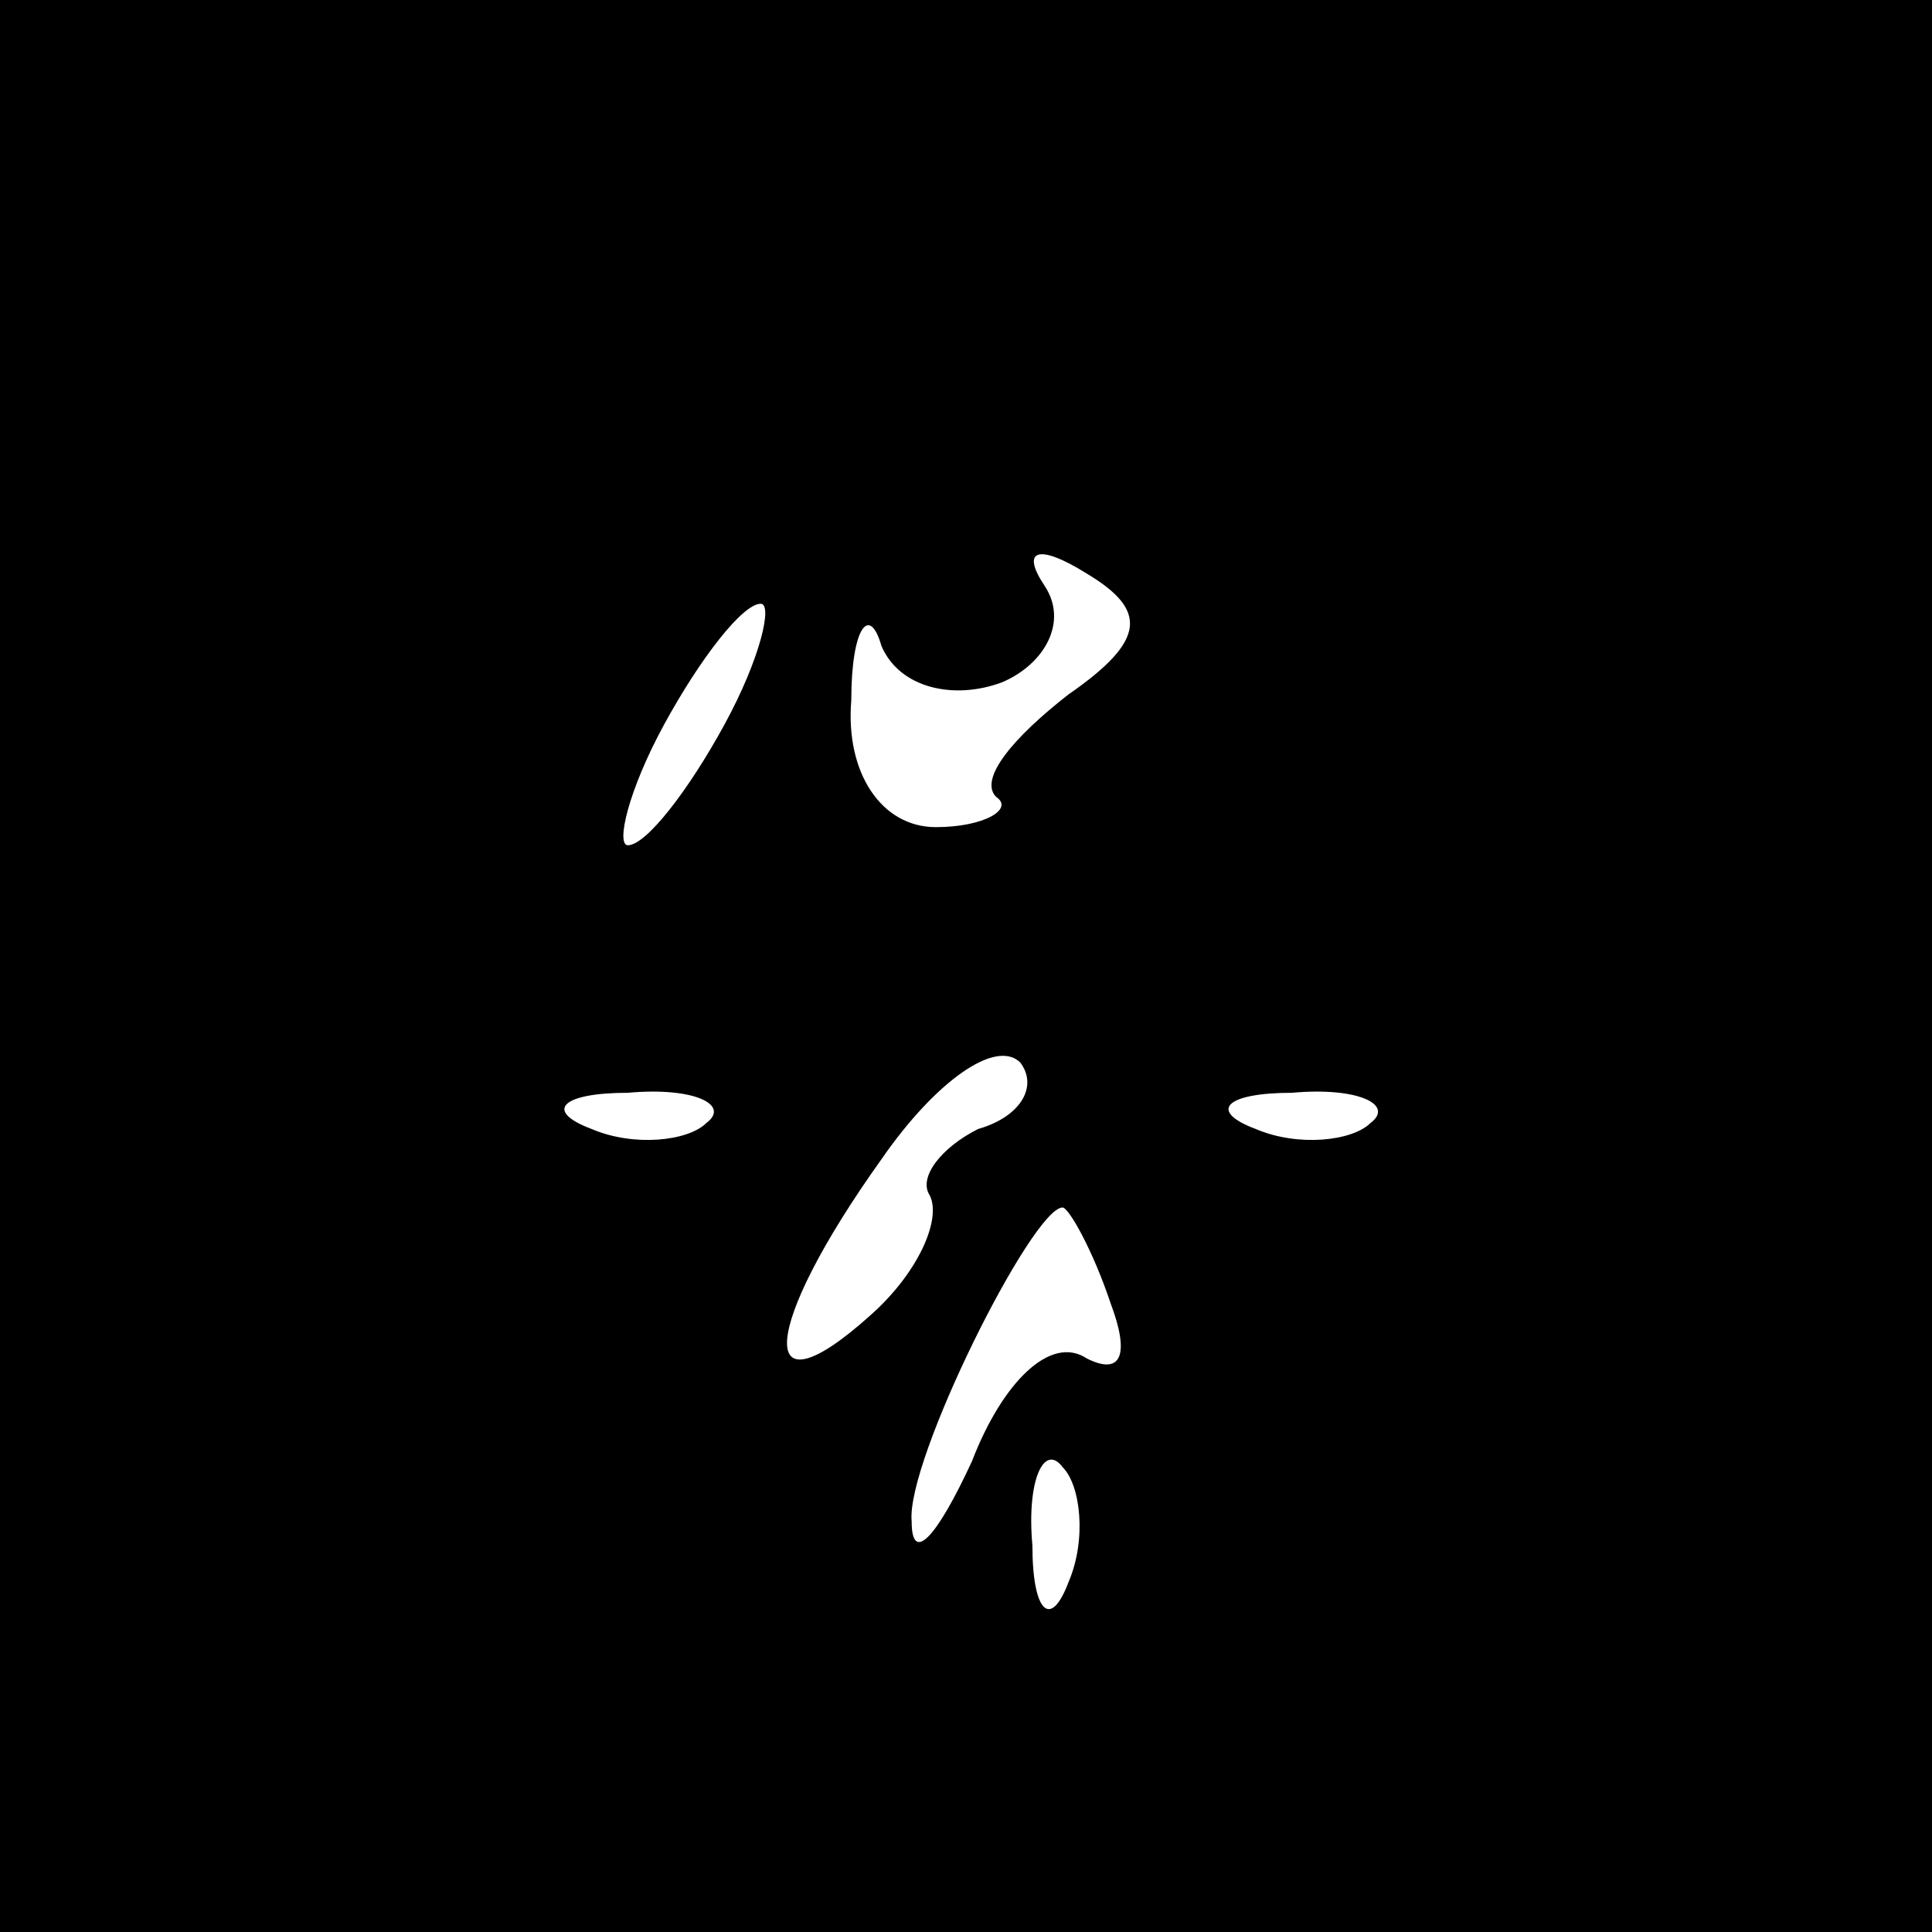 <?xml version="1.0" standalone="no"?>
<!DOCTYPE svg PUBLIC "-//W3C//DTD SVG 20010904//EN"
 "http://www.w3.org/TR/2001/REC-SVG-20010904/DTD/svg10.dtd">
<svg version="1.0" xmlns="http://www.w3.org/2000/svg"
 width="32pt" height="32pt" viewBox="0 0 32 32"
 preserveAspectRatio="xMidYMid meet">
<rect x="0" y="0" width="32" height="32" fill="#808080" stroke="none"/>
<g transform="translate(0,32) scale(0.1,-0.1)"
fill="#000000" stroke="none">
<path fill="#000000" stroke="none" d="M0 160 l0 -160 160 0 160 0 0 160 0
160 -160 0 -160 0 0 -160z"/>
<path fill="#ffffff" stroke="none" d="M177 205 c-9 -7 -15 -14 -12 -17 3 -2
-2 -5 -10 -5 -9 0 -15 9 -14 21 0 12 3 16 5 9 3 -7 12 -9 20 -6 7 3 11 10 7
16 -4 6 -1 7 7 2 10 -6 10 -11 -3 -20z"/>
<path fill="#ffffff" stroke="none" d="M120 200 c-6 -11 -13 -20 -16 -20 -2 0
0 9 6 20 6 11 13 20 16 20 2 0 0 -9 -6 -20z"/>
<path fill="#ffffff" stroke="none" d="M162 133 c-6 -3 -10 -8 -8 -11 2 -4 -2
-13 -10 -20 -19 -17 -18 -2 2 26 9 13 19 20 23 16 3 -4 0 -9 -7 -11z"/>
<path fill="#ffffff" stroke="none" d="M117 134 c-3 -3 -12 -4 -19 -1 -8 3 -5
6 6 6 11 1 17 -2 13 -5z"/>
<path fill="#ffffff" stroke="none" d="M227 134 c-3 -3 -12 -4 -19 -1 -8 3 -5
6 6 6 11 1 17 -2 13 -5z"/>
<path fill="#ffffff" stroke="none" d="M184 104 c3 -8 2 -12 -4 -9 -6 4 -14
-4 -19 -17 -6 -13 -10 -17 -10 -10 -1 10 20 52 25 52 1 0 5 -7 8 -16z"/>
<path fill="#ffffff" stroke="none" d="M177 58 c-3 -8 -6 -5 -6 6 -1 11 2 17
5 13 3 -3 4 -12 1 -19z"/>
</g>
</svg>
